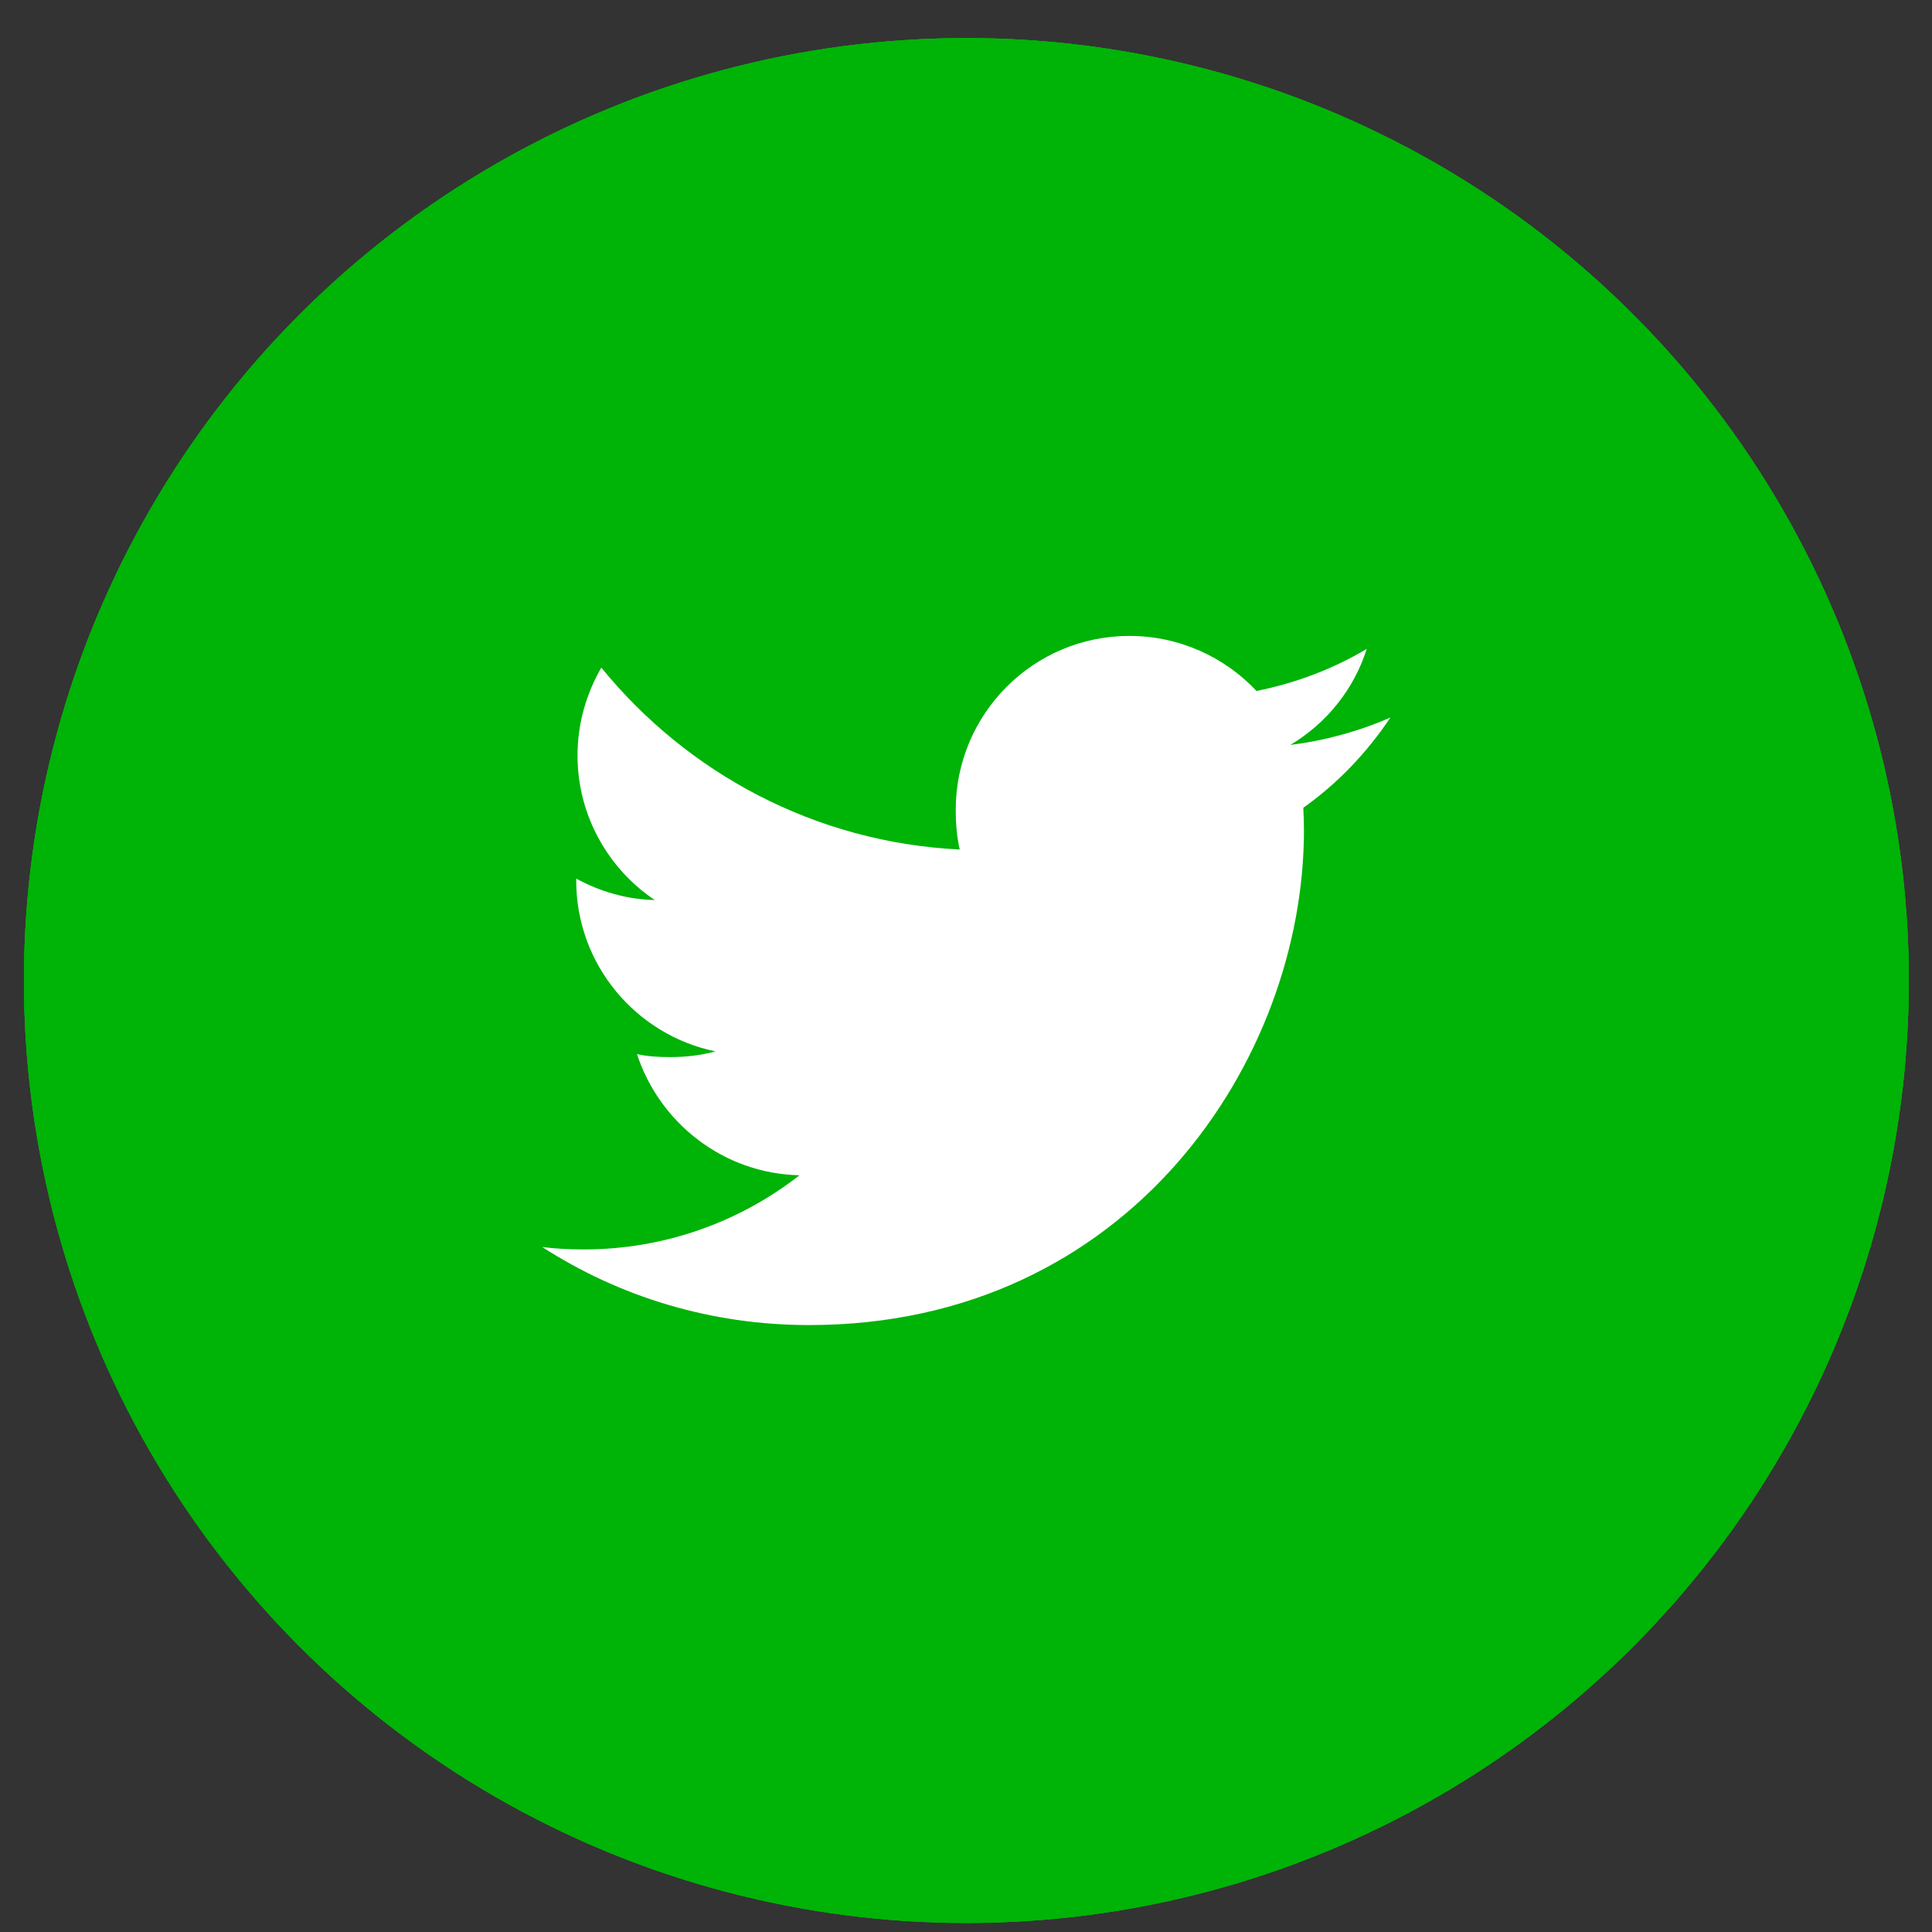<svg width="41" height="41" viewBox="0 0 41 41" fill="none" xmlns="http://www.w3.org/2000/svg">
<rect x="0" y="0" width="41" height="41" fill="#333333" stroke="none"/>
<circle cx="20.508" cy="20.808" r="20" fill="#00B307"/>
<circle cx="20.508" cy="20.808" r="20" fill="#00B307"/>
<circle cx="20.508" cy="20.808" r="20" fill="#00B307"/>
<g clip-path="url(#clip0_466_3566)">
<path d="M29.508 15.226C28.838 15.52 28.125 15.715 27.382 15.809C28.147 15.352 28.73 14.635 29.005 13.77C28.292 14.195 27.504 14.495 26.665 14.663C25.988 13.942 25.022 13.495 23.969 13.495C21.926 13.495 20.282 15.153 20.282 17.186C20.282 17.479 20.306 17.76 20.367 18.028C17.299 17.878 14.585 16.408 12.761 14.168C12.443 14.72 12.256 15.352 12.256 16.033C12.256 17.311 12.914 18.444 13.895 19.1C13.302 19.089 12.721 18.916 12.228 18.645C12.228 18.657 12.228 18.671 12.228 18.686C12.228 20.479 13.507 21.969 15.184 22.312C14.884 22.394 14.557 22.433 14.217 22.433C13.981 22.433 13.742 22.42 13.518 22.37C13.996 23.832 15.353 24.906 16.966 24.941C15.711 25.923 14.117 26.515 12.391 26.515C12.088 26.515 11.798 26.501 11.508 26.464C13.142 27.518 15.08 28.12 17.169 28.12C23.959 28.12 27.672 22.495 27.672 17.619C27.672 17.456 27.666 17.299 27.658 17.142C28.391 16.623 29.006 15.973 29.508 15.226Z" fill="white"/>
</g>
<defs>
<clipPath id="clip0_466_3566">
<rect width="18" height="18" fill="white" transform="translate(11.508 11.808)"/>
</clipPath>
</defs>
</svg>
